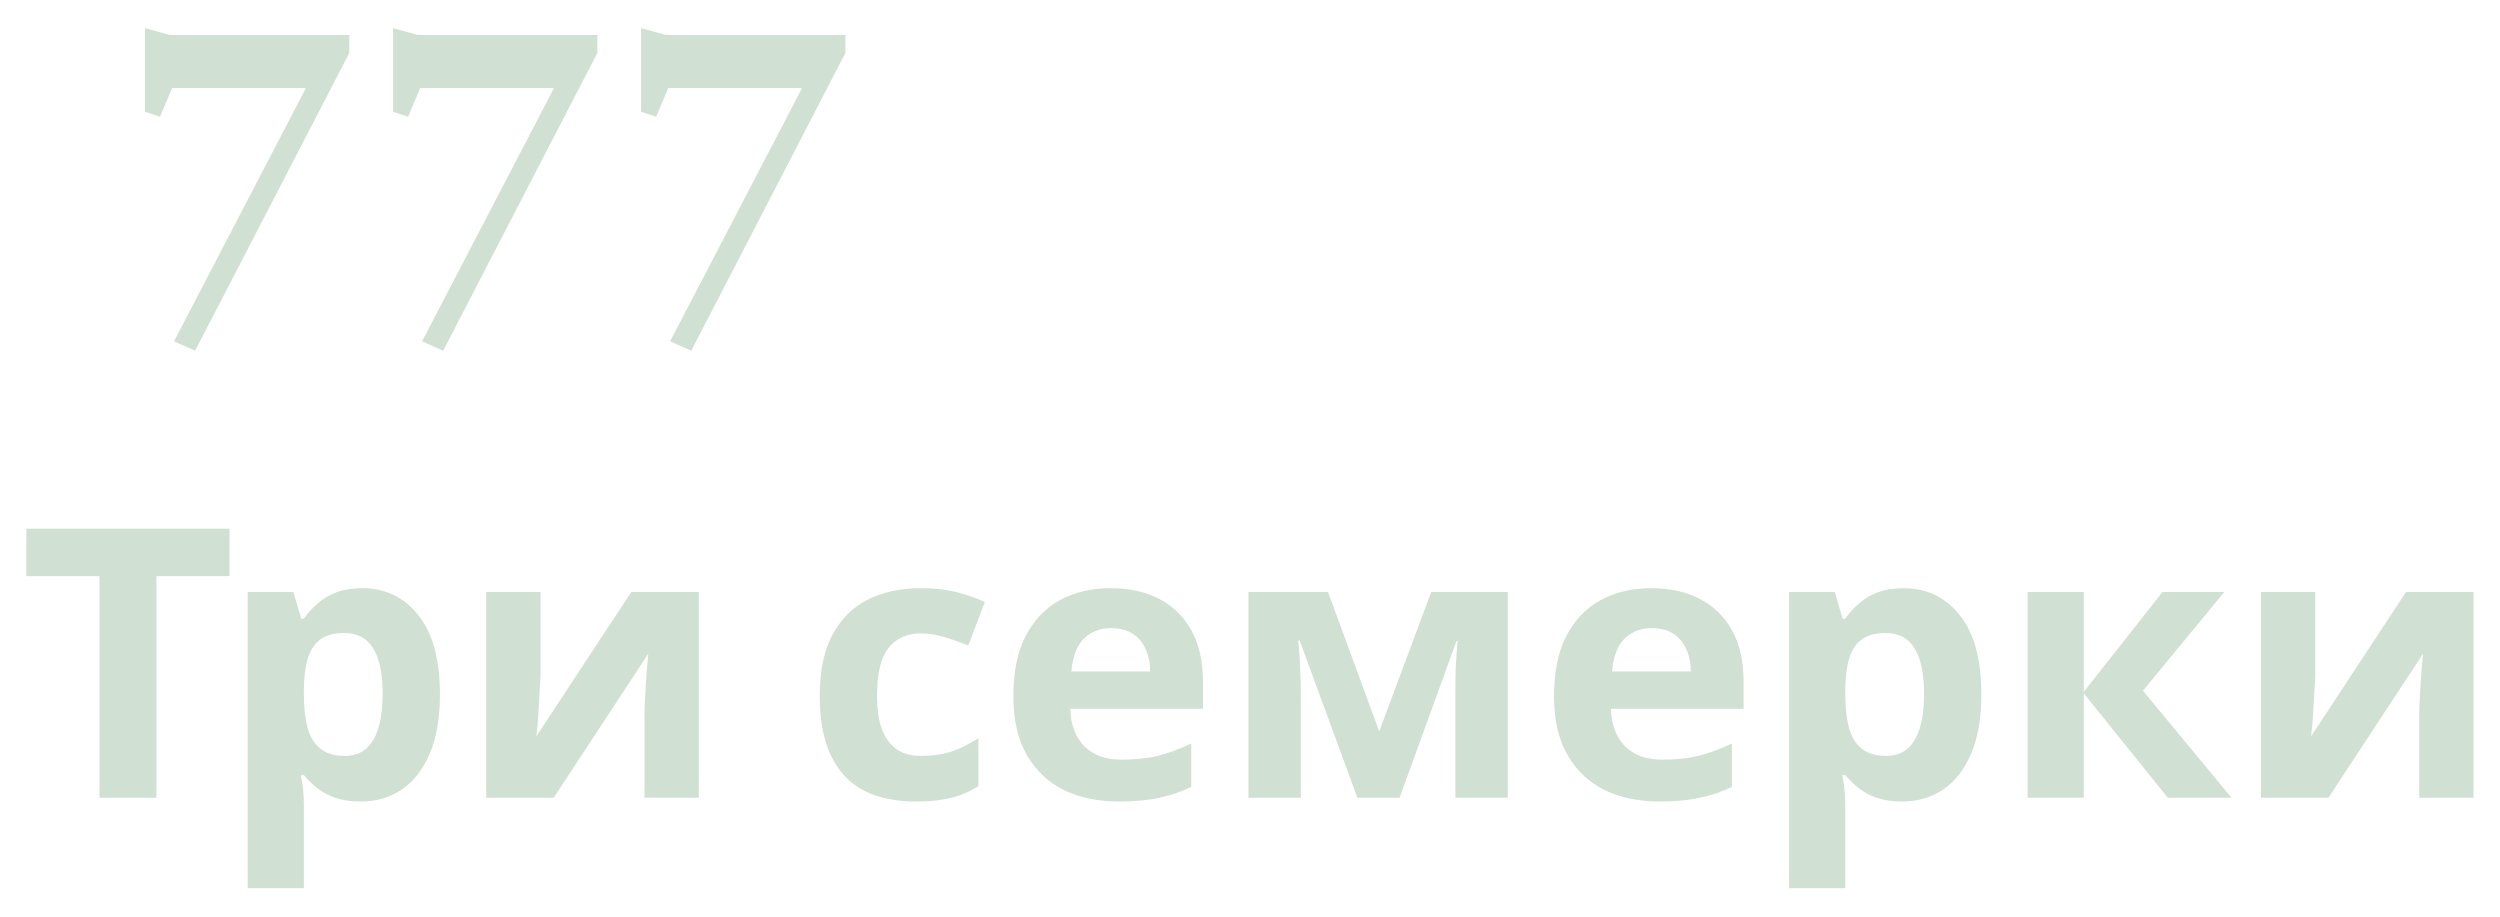 <svg width="398" height="146" viewBox="0 0 398 146" fill="none" xmlns="http://www.w3.org/2000/svg">
<g filter="url(#filter0_d_0_1)">
<path d="M55.6 4.44L31.06 51.84L27.7 50.34L48.7 10.02H27.4L25.48 14.58L23.08 13.8V0.48L26.98 1.56H55.6V4.44ZM95.092 4.44L70.552 51.84L67.192 50.34L88.192 10.02H66.892L64.972 14.58L62.572 13.8V0.48L66.472 1.56H95.092V4.44ZM134.584 4.44L110.044 51.84L106.684 50.34L127.684 10.02H106.384L104.464 14.58L102.064 13.8V0.48L105.964 1.56H134.584V4.44Z" fill="#D0E0D3"/>
</g>
<g filter="url(#filter1_d_0_1)">
<path d="M24.9 123H15.84V87.72H4.2V80.16H36.54V87.72H24.9V123ZM57.678 89.64C61.358 89.64 64.338 91.08 66.618 93.96C68.898 96.8 70.038 101 70.038 106.56C70.038 110.28 69.498 113.42 68.418 115.98C67.338 118.5 65.858 120.4 63.978 121.68C62.098 122.96 59.918 123.6 57.438 123.6C55.878 123.6 54.518 123.4 53.358 123C52.238 122.6 51.278 122.08 50.478 121.44C49.678 120.8 48.978 120.12 48.378 119.4H47.898C48.058 120.16 48.178 120.96 48.258 121.8C48.338 122.6 48.378 123.4 48.378 124.2V137.4H39.438V90.24H46.698L47.958 94.5H48.378C48.978 93.62 49.698 92.82 50.538 92.1C51.378 91.34 52.378 90.74 53.538 90.3C54.738 89.86 56.118 89.64 57.678 89.64ZM54.798 96.78C53.238 96.78 51.998 97.1 51.078 97.74C50.158 98.38 49.478 99.36 49.038 100.68C48.638 101.96 48.418 103.58 48.378 105.54V106.5C48.378 108.62 48.578 110.42 48.978 111.9C49.378 113.34 50.058 114.44 51.018 115.2C51.978 115.96 53.278 116.34 54.918 116.34C56.278 116.34 57.398 115.96 58.278 115.2C59.158 114.44 59.818 113.32 60.258 111.84C60.698 110.36 60.918 108.56 60.918 106.44C60.918 103.24 60.418 100.84 59.418 99.24C58.458 97.6 56.918 96.78 54.798 96.78ZM86.047 103.2C86.047 103.88 86.007 104.72 85.927 105.72C85.887 106.72 85.827 107.74 85.747 108.78C85.707 109.82 85.647 110.74 85.567 111.54C85.487 112.34 85.427 112.9 85.387 113.22L100.507 90.24H111.247V123H102.607V109.92C102.607 108.84 102.647 107.66 102.727 106.38C102.807 105.06 102.887 103.84 102.967 102.72C103.087 101.56 103.167 100.68 103.207 100.08L88.147 123H77.407V90.24H86.047V103.2ZM145.805 123.6C142.565 123.6 139.805 123.02 137.525 121.86C135.245 120.66 133.505 118.82 132.305 116.34C131.105 113.86 130.505 110.68 130.505 106.8C130.505 102.8 131.185 99.54 132.545 97.02C133.905 94.5 135.785 92.64 138.185 91.44C140.625 90.24 143.425 89.64 146.585 89.64C148.825 89.64 150.765 89.86 152.405 90.3C154.085 90.74 155.545 91.26 156.785 91.86L154.145 98.76C152.745 98.2 151.425 97.74 150.185 97.38C148.985 97.02 147.785 96.84 146.585 96.84C145.025 96.84 143.725 97.22 142.685 97.98C141.645 98.7 140.865 99.8 140.345 101.28C139.865 102.72 139.625 104.54 139.625 106.74C139.625 108.9 139.885 110.7 140.405 112.14C140.965 113.54 141.765 114.6 142.805 115.32C143.845 116 145.105 116.34 146.585 116.34C148.465 116.34 150.125 116.1 151.565 115.62C153.005 115.1 154.405 114.4 155.765 113.52V121.14C154.405 122.02 152.965 122.64 151.445 123C149.965 123.4 148.085 123.6 145.805 123.6ZM176.805 89.64C179.845 89.64 182.445 90.22 184.605 91.38C186.805 92.54 188.505 94.22 189.705 96.42C190.905 98.62 191.505 101.32 191.505 104.52V108.84H170.385C170.465 111.36 171.205 113.34 172.605 114.78C174.045 116.22 176.025 116.94 178.545 116.94C180.665 116.94 182.585 116.74 184.305 116.34C186.025 115.9 187.805 115.24 189.645 114.36V121.26C188.045 122.06 186.345 122.64 184.545 123C182.785 123.4 180.645 123.6 178.125 123.6C174.845 123.6 171.945 123 169.425 121.8C166.905 120.56 164.925 118.7 163.485 116.22C162.045 113.74 161.325 110.62 161.325 106.86C161.325 103.02 161.965 99.84 163.245 97.32C164.565 94.76 166.385 92.84 168.705 91.56C171.025 90.28 173.725 89.64 176.805 89.64ZM176.865 96C175.145 96 173.705 96.56 172.545 97.68C171.425 98.8 170.765 100.54 170.565 102.9H183.105C183.105 101.58 182.865 100.4 182.385 99.36C181.945 98.32 181.265 97.5 180.345 96.9C179.425 96.3 178.265 96 176.865 96ZM240.034 90.24V123H231.694V106.92C231.694 105.32 231.714 103.76 231.754 102.24C231.834 100.72 231.934 99.32 232.054 98.04H231.874L222.814 123H216.094L206.914 97.98H206.674C206.834 99.3 206.934 100.72 206.974 102.24C207.054 103.72 207.094 105.36 207.094 107.16V123H198.754V90.24H211.414L219.574 112.44L227.854 90.24H240.034ZM262.879 89.64C265.919 89.64 268.519 90.22 270.679 91.38C272.879 92.54 274.579 94.22 275.779 96.42C276.979 98.62 277.579 101.32 277.579 104.52V108.84H256.459C256.539 111.36 257.279 113.34 258.679 114.78C260.119 116.22 262.099 116.94 264.619 116.94C266.739 116.94 268.659 116.74 270.379 116.34C272.099 115.9 273.879 115.24 275.719 114.36V121.26C274.119 122.06 272.419 122.64 270.619 123C268.859 123.4 266.719 123.6 264.199 123.6C260.919 123.6 258.019 123 255.499 121.8C252.979 120.56 250.999 118.7 249.559 116.22C248.119 113.74 247.399 110.62 247.399 106.86C247.399 103.02 248.039 99.84 249.319 97.32C250.639 94.76 252.459 92.84 254.779 91.56C257.099 90.28 259.799 89.64 262.879 89.64ZM262.939 96C261.219 96 259.779 96.56 258.619 97.68C257.499 98.8 256.839 100.54 256.639 102.9H269.179C269.179 101.58 268.939 100.4 268.459 99.36C268.019 98.32 267.339 97.5 266.419 96.9C265.499 96.3 264.339 96 262.939 96ZM303.068 89.64C306.748 89.64 309.728 91.08 312.008 93.96C314.288 96.8 315.428 101 315.428 106.56C315.428 110.28 314.888 113.42 313.808 115.98C312.728 118.5 311.248 120.4 309.368 121.68C307.488 122.96 305.308 123.6 302.828 123.6C301.268 123.6 299.908 123.4 298.748 123C297.628 122.6 296.668 122.08 295.868 121.44C295.068 120.8 294.368 120.12 293.768 119.4H293.288C293.448 120.16 293.568 120.96 293.648 121.8C293.728 122.6 293.768 123.4 293.768 124.2V137.4H284.828V90.24H292.088L293.348 94.5H293.768C294.368 93.62 295.088 92.82 295.928 92.1C296.768 91.34 297.768 90.74 298.928 90.3C300.128 89.86 301.508 89.64 303.068 89.64ZM300.188 96.78C298.628 96.78 297.388 97.1 296.468 97.74C295.548 98.38 294.868 99.36 294.428 100.68C294.028 101.96 293.808 103.58 293.768 105.54V106.5C293.768 108.62 293.968 110.42 294.368 111.9C294.768 113.34 295.448 114.44 296.408 115.2C297.368 115.96 298.668 116.34 300.308 116.34C301.668 116.34 302.788 115.96 303.668 115.2C304.548 114.44 305.208 113.32 305.648 111.84C306.088 110.36 306.308 108.56 306.308 106.44C306.308 103.24 305.808 100.84 304.808 99.24C303.848 97.6 302.308 96.78 300.188 96.78ZM344.277 90.24H354.117L341.157 105.96L355.257 123H345.117L331.737 106.38V123H322.797V90.24H331.737V106.14L344.277 90.24ZM368.586 103.2C368.586 103.88 368.546 104.72 368.466 105.72C368.426 106.72 368.366 107.74 368.286 108.78C368.246 109.82 368.186 110.74 368.106 111.54C368.026 112.34 367.966 112.9 367.926 113.22L383.046 90.24H393.786V123H385.146V109.92C385.146 108.84 385.186 107.66 385.266 106.38C385.346 105.06 385.426 103.84 385.506 102.72C385.626 101.56 385.706 100.68 385.746 100.08L370.686 123H359.946V90.24H368.586V103.2Z" fill="#D0E0D3"/>
</g>
<defs>
<filter id="filter0_d_0_1" x="19.08" y="0.48" width="119.504" height="59.36" filterUnits="userSpaceOnUse" color-interpolation-filters="sRGB">
<feFlood flood-opacity="0" result="BackgroundImageFix"/>
<feColorMatrix in="SourceAlpha" type="matrix" values="0 0 0 0 0 0 0 0 0 0 0 0 0 0 0 0 0 0 127 0" result="hardAlpha"/>
<feOffset dy="4"/>
<feGaussianBlur stdDeviation="2"/>
<feComposite in2="hardAlpha" operator="out"/>
<feColorMatrix type="matrix" values="0 0 0 0 0 0 0 0 0 0 0 0 0 0 0 0 0 0 0.25 0"/>
<feBlend mode="normal" in2="BackgroundImageFix" result="effect1_dropShadow_0_1"/>
<feBlend mode="normal" in="SourceGraphic" in2="effect1_dropShadow_0_1" result="shape"/>
</filter>
<filter id="filter1_d_0_1" x="0.2" y="80.16" width="397.586" height="65.24" filterUnits="userSpaceOnUse" color-interpolation-filters="sRGB">
<feFlood flood-opacity="0" result="BackgroundImageFix"/>
<feColorMatrix in="SourceAlpha" type="matrix" values="0 0 0 0 0 0 0 0 0 0 0 0 0 0 0 0 0 0 127 0" result="hardAlpha"/>
<feOffset dy="4"/>
<feGaussianBlur stdDeviation="2"/>
<feComposite in2="hardAlpha" operator="out"/>
<feColorMatrix type="matrix" values="0 0 0 0 0 0 0 0 0 0 0 0 0 0 0 0 0 0 0.25 0"/>
<feBlend mode="normal" in2="BackgroundImageFix" result="effect1_dropShadow_0_1"/>
<feBlend mode="normal" in="SourceGraphic" in2="effect1_dropShadow_0_1" result="shape"/>
</filter>
</defs>
</svg>
